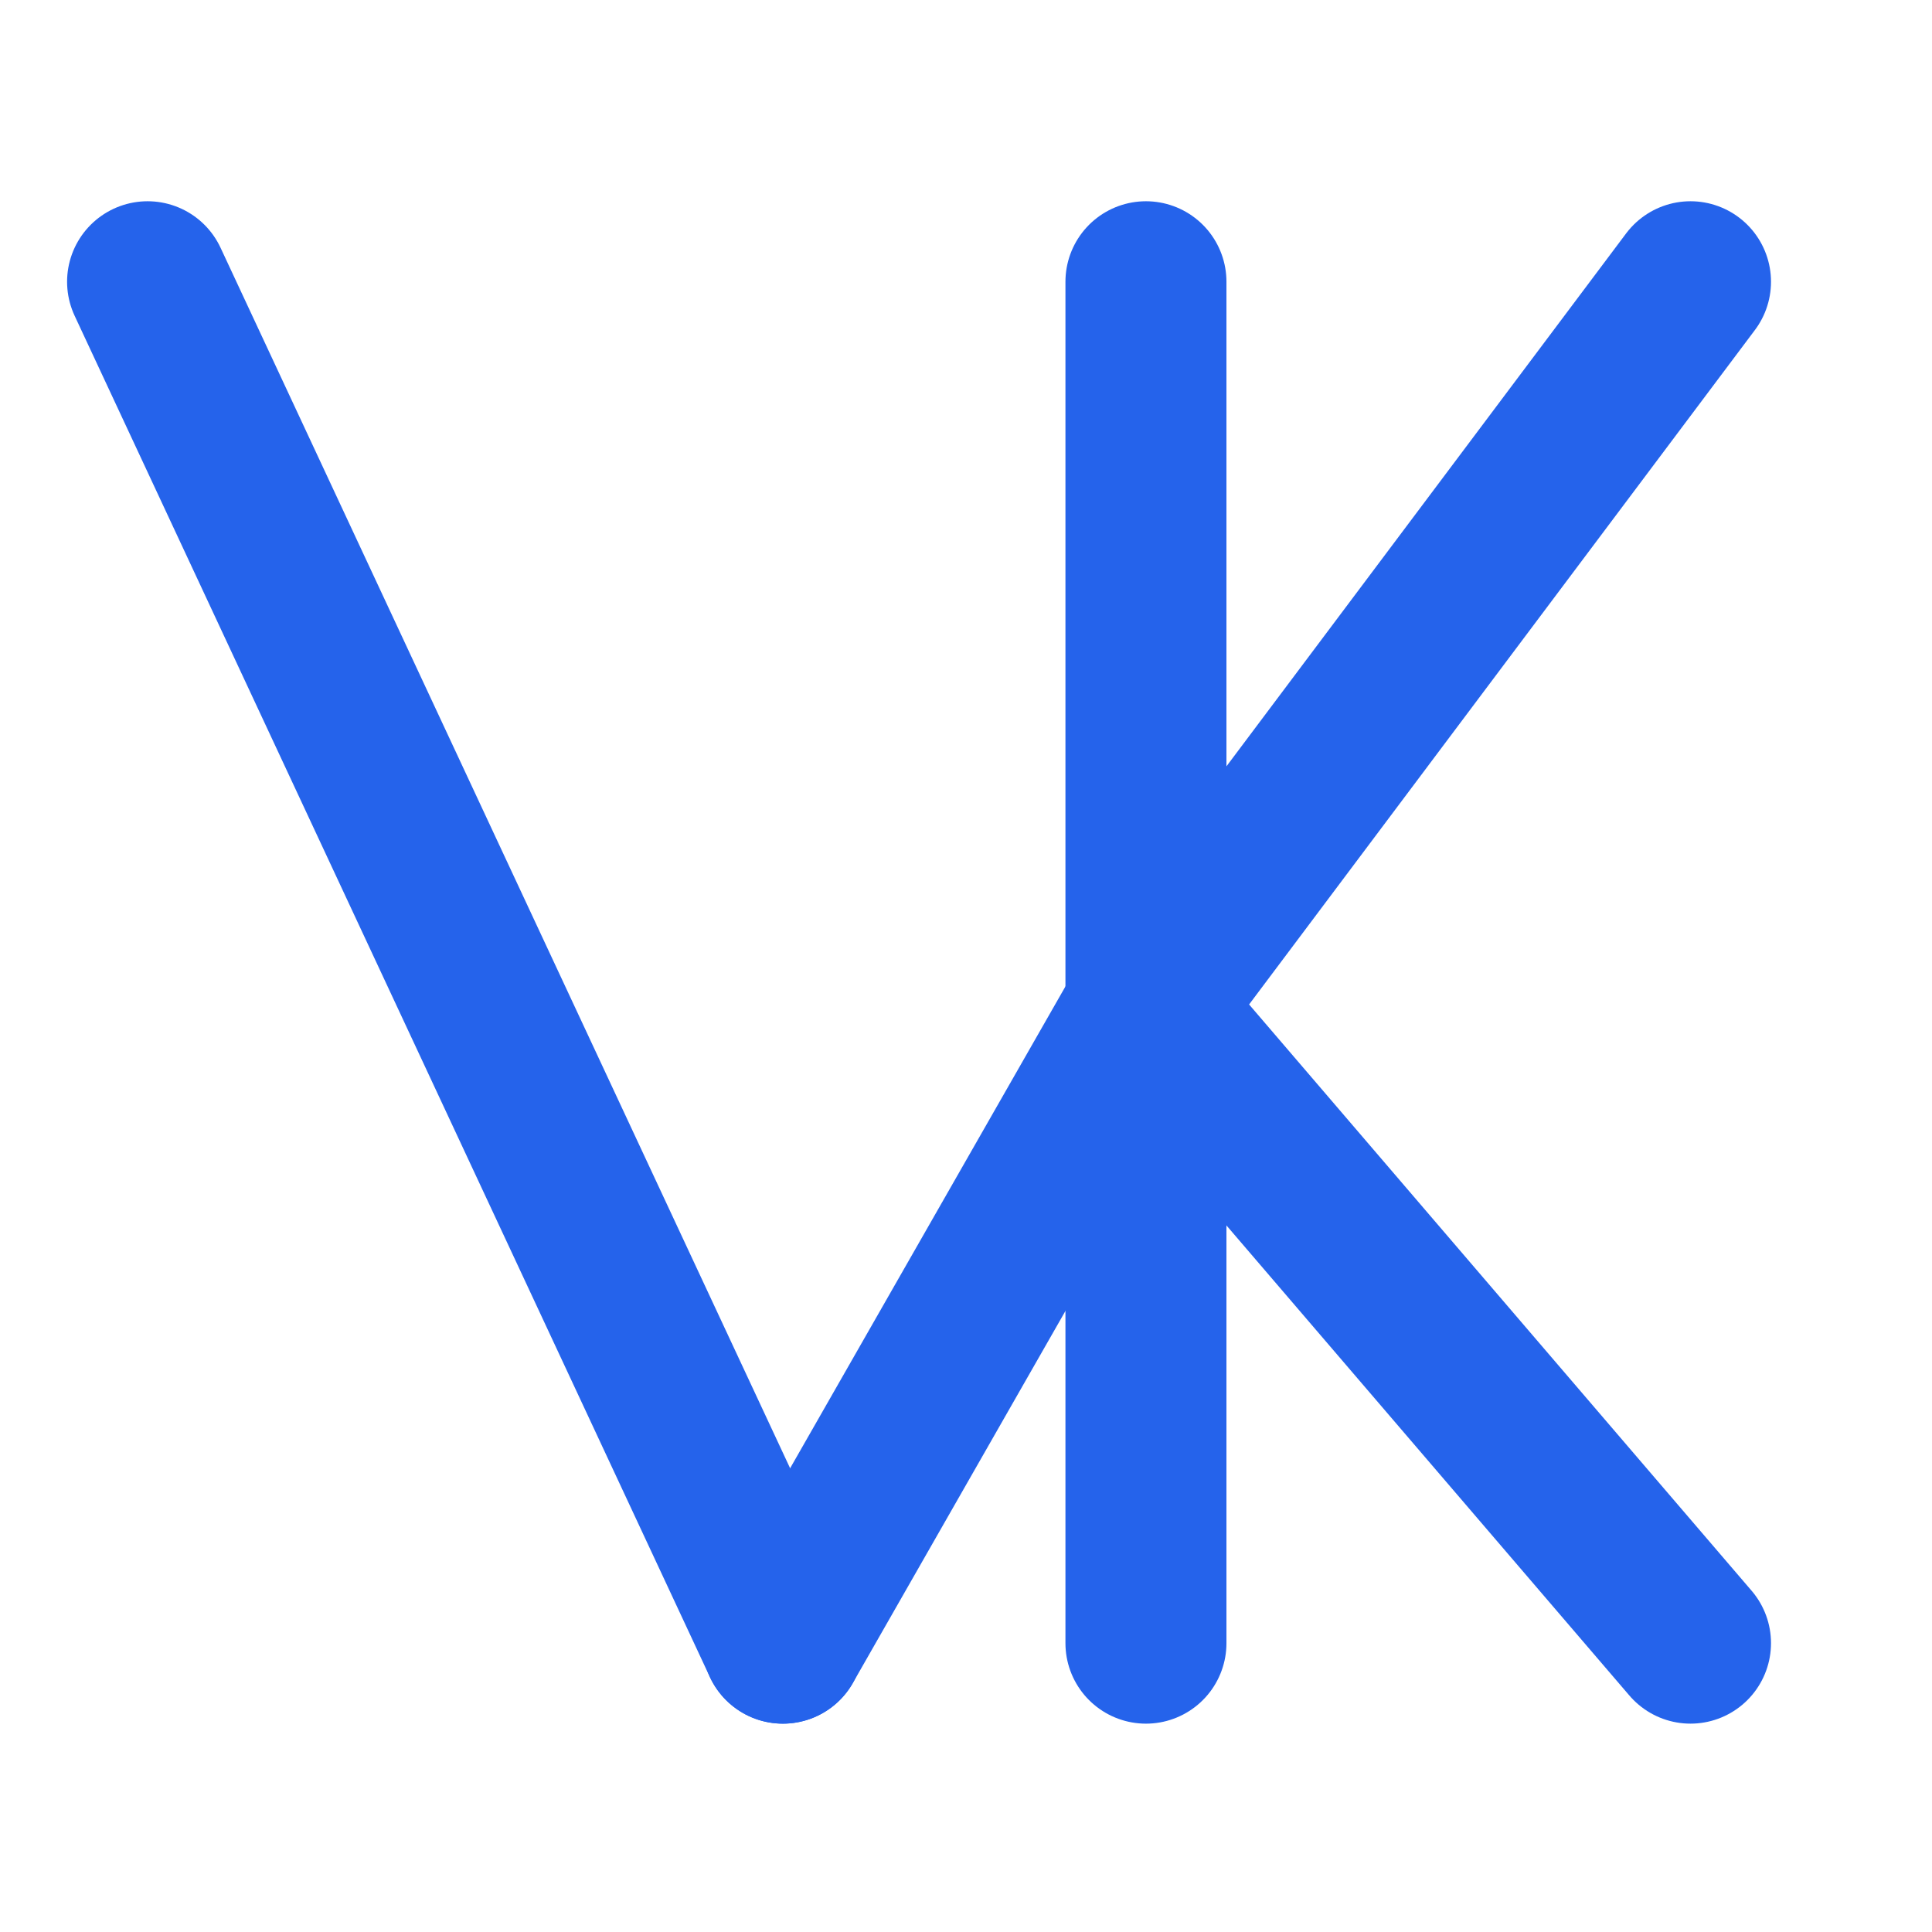 <svg width="144" height="144" viewBox="0 0 144 144" fill="none" xmlns="http://www.w3.org/2000/svg">
<g clip-path="url(#clip0_blue_solid)">
<path d="M11 21L58.353 122.471" stroke="#2563EB" stroke-width="12" stroke-miterlimit="16" stroke-linecap="round"/>
<path d="M85.412 21V122.471" stroke="#2563EB" stroke-width="12" stroke-miterlimit="16" stroke-linecap="round"/>
<path d="M85.412 75.118L126 21" stroke="#2563EB" stroke-width="12" stroke-miterlimit="16" stroke-linecap="round"/>
<path d="M85.412 75.117L126 122.47" stroke="#2563EB" stroke-width="12" stroke-miterlimit="16" stroke-linecap="round"/>
<path d="M58.353 122.47L85.412 75.117" stroke="#2563EB" stroke-width="12" stroke-miterlimit="16" stroke-linecap="round"/>
</g>
<defs>
<clipPath id="clip0_blue_solid">
<rect width="144" height="144" fill="white"/>
</clipPath>
</defs>
</svg>